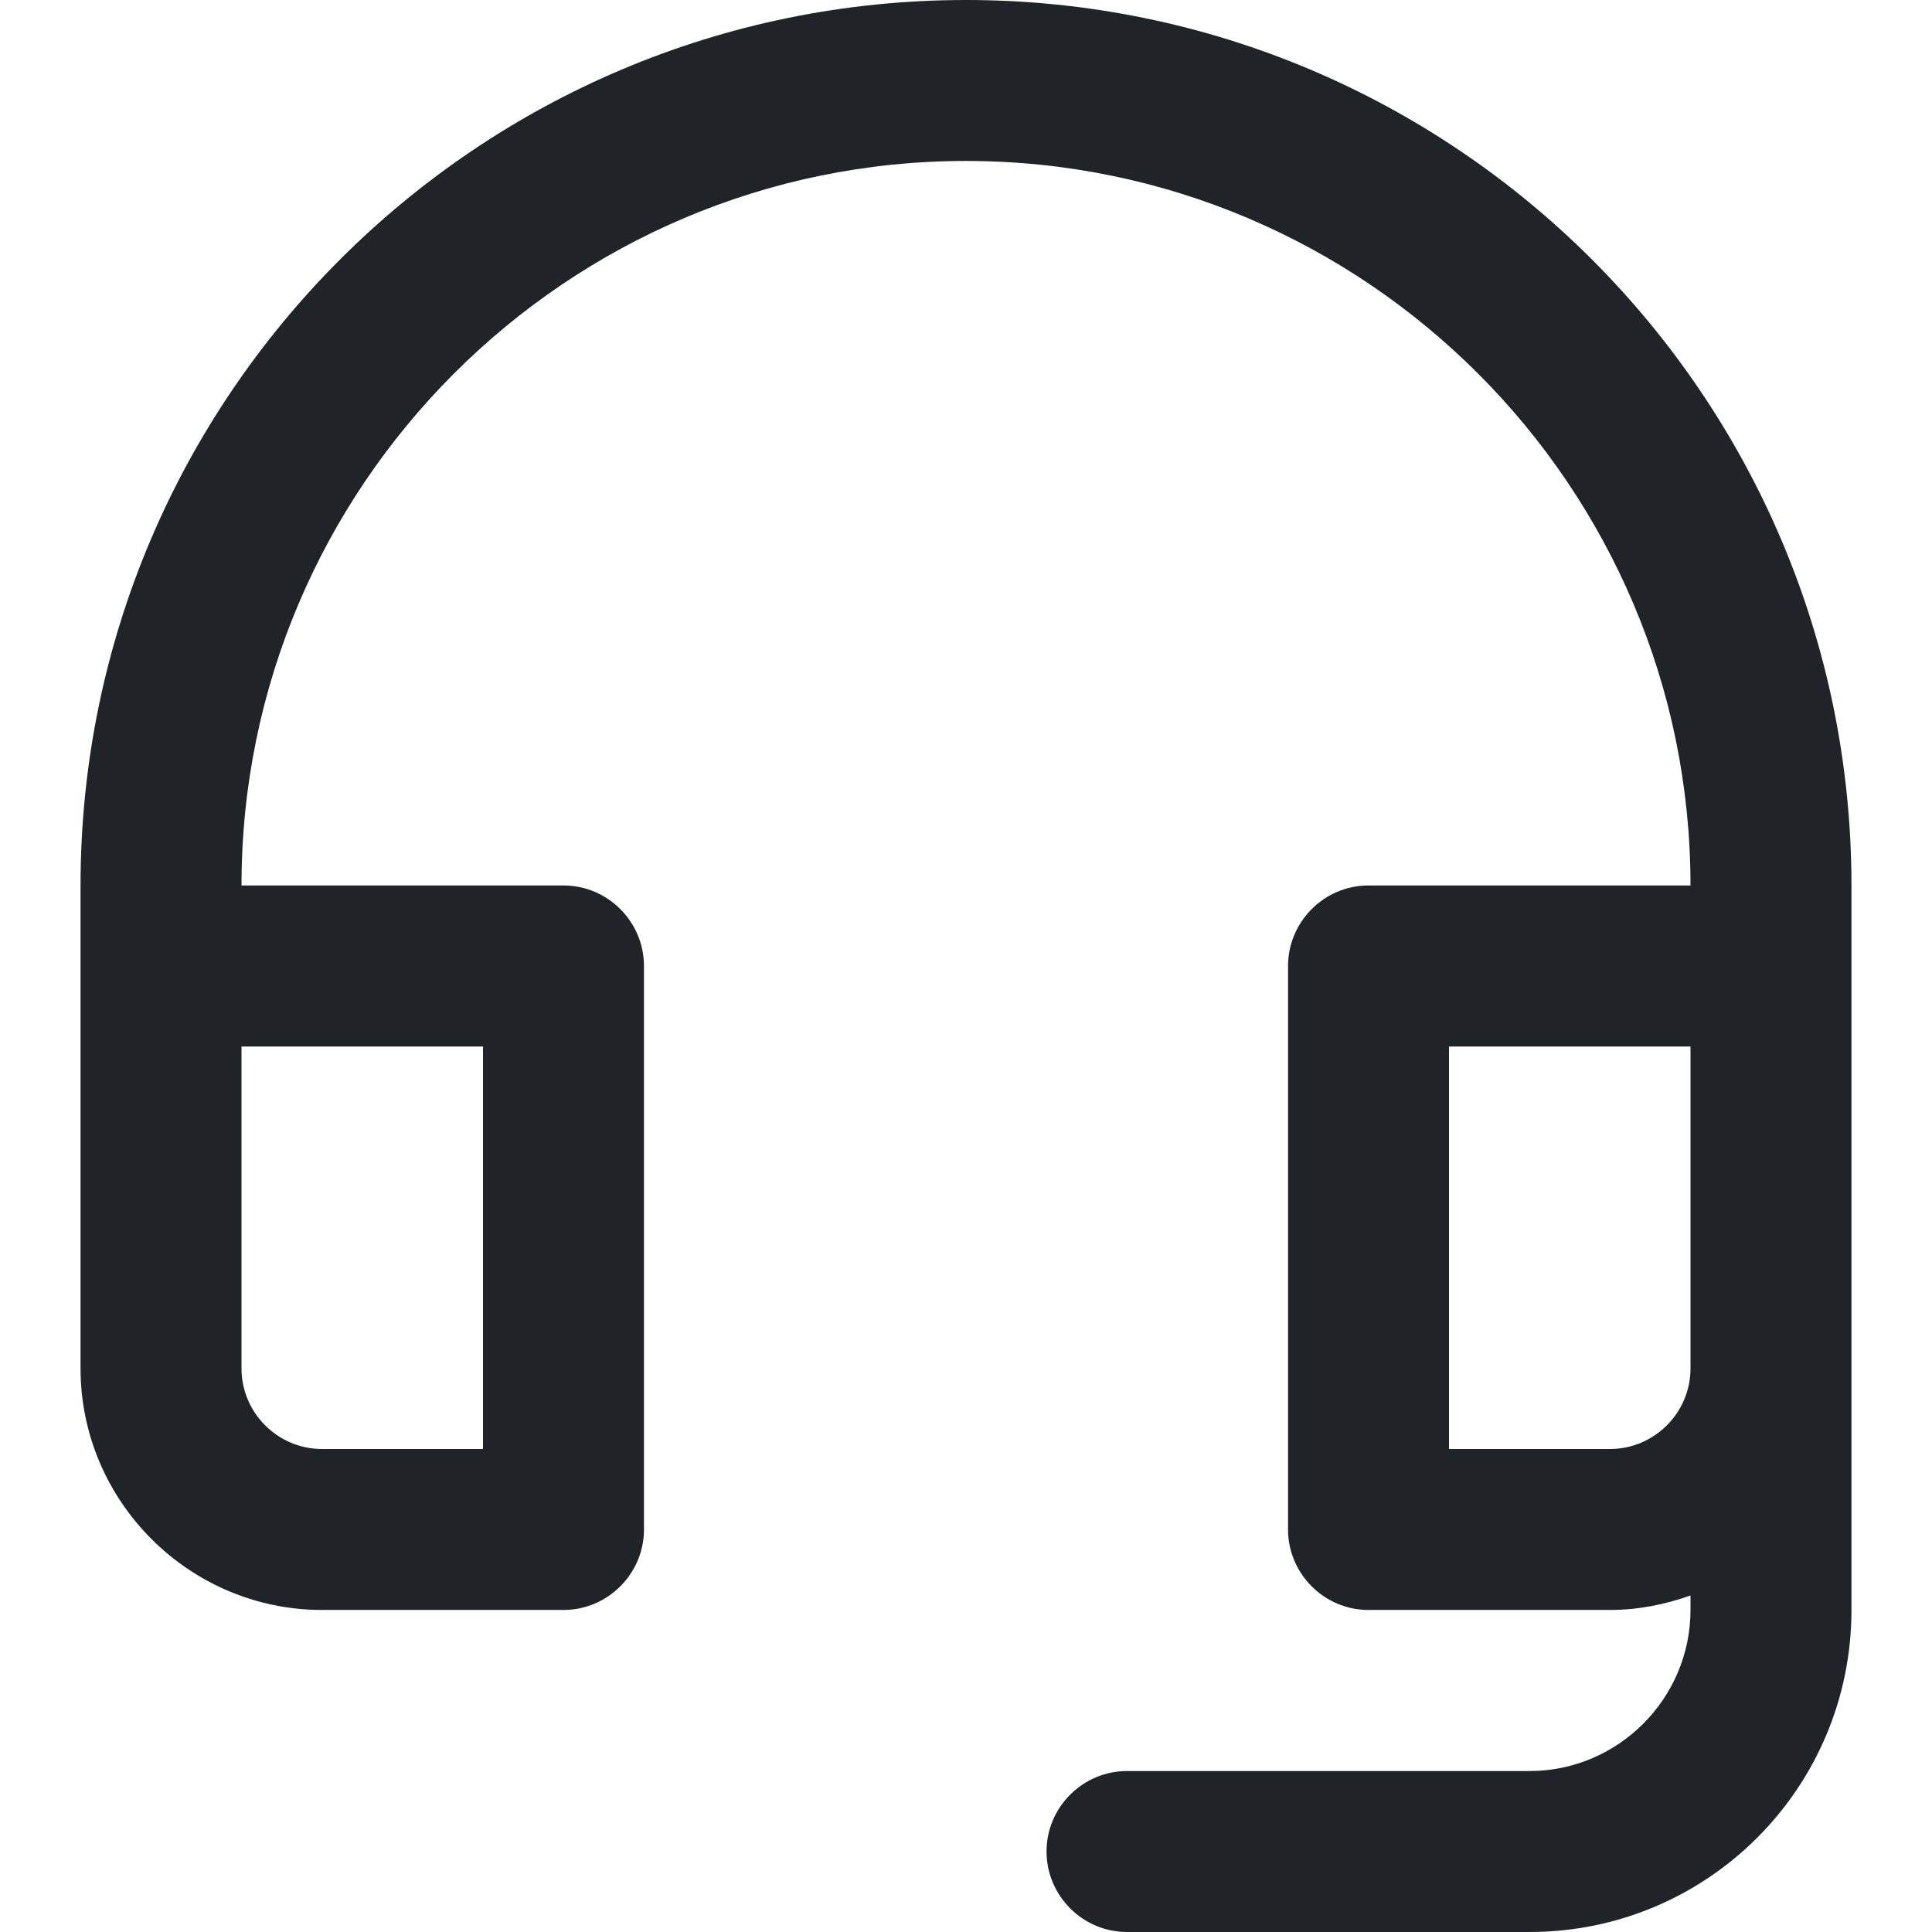 <svg width="16" height="16" viewBox="0 0 16 16" fill="none" xmlns="http://www.w3.org/2000/svg">
<g clip-path="url(#clip0_3_3325)">
<path d="M8 0C3.953 0 0.667 3.287 0.667 7.333V8V11.333C0.667 12.433 1.567 13.333 2.667 13.333H4.667C5.033 13.333 5.333 13.033 5.333 12.667V8C5.333 7.633 5.033 7.333 4.667 7.333H2C2 4.027 4.693 1.333 8 1.333C11.307 1.333 14 4.027 14 7.333H11.333C10.967 7.333 10.667 7.633 10.667 8V12.667C10.667 13.033 10.967 13.333 11.333 13.333H13.333C13.567 13.333 13.793 13.287 14 13.213V13.333C14 14.067 13.4 14.667 12.667 14.667H9.333C8.967 14.667 8.667 14.967 8.667 15.333C8.667 15.7 8.967 16 9.333 16H12.667C14.14 16 15.333 14.807 15.333 13.333V11.333V8V7.333C15.333 3.287 12.047 0 8 0ZM4 8.667V12H2.667C2.3 12 2 11.7 2 11.333V8.667H4ZM13.333 12H12V8.667H14V11.333C14 11.7 13.7 12 13.333 12Z" fill="#202327"/>
</g>
<defs>
<clipPath id="clip0_3_3325">
<rect width="16" height="16" fill="white"/>
</clipPath>
</defs>
</svg>
